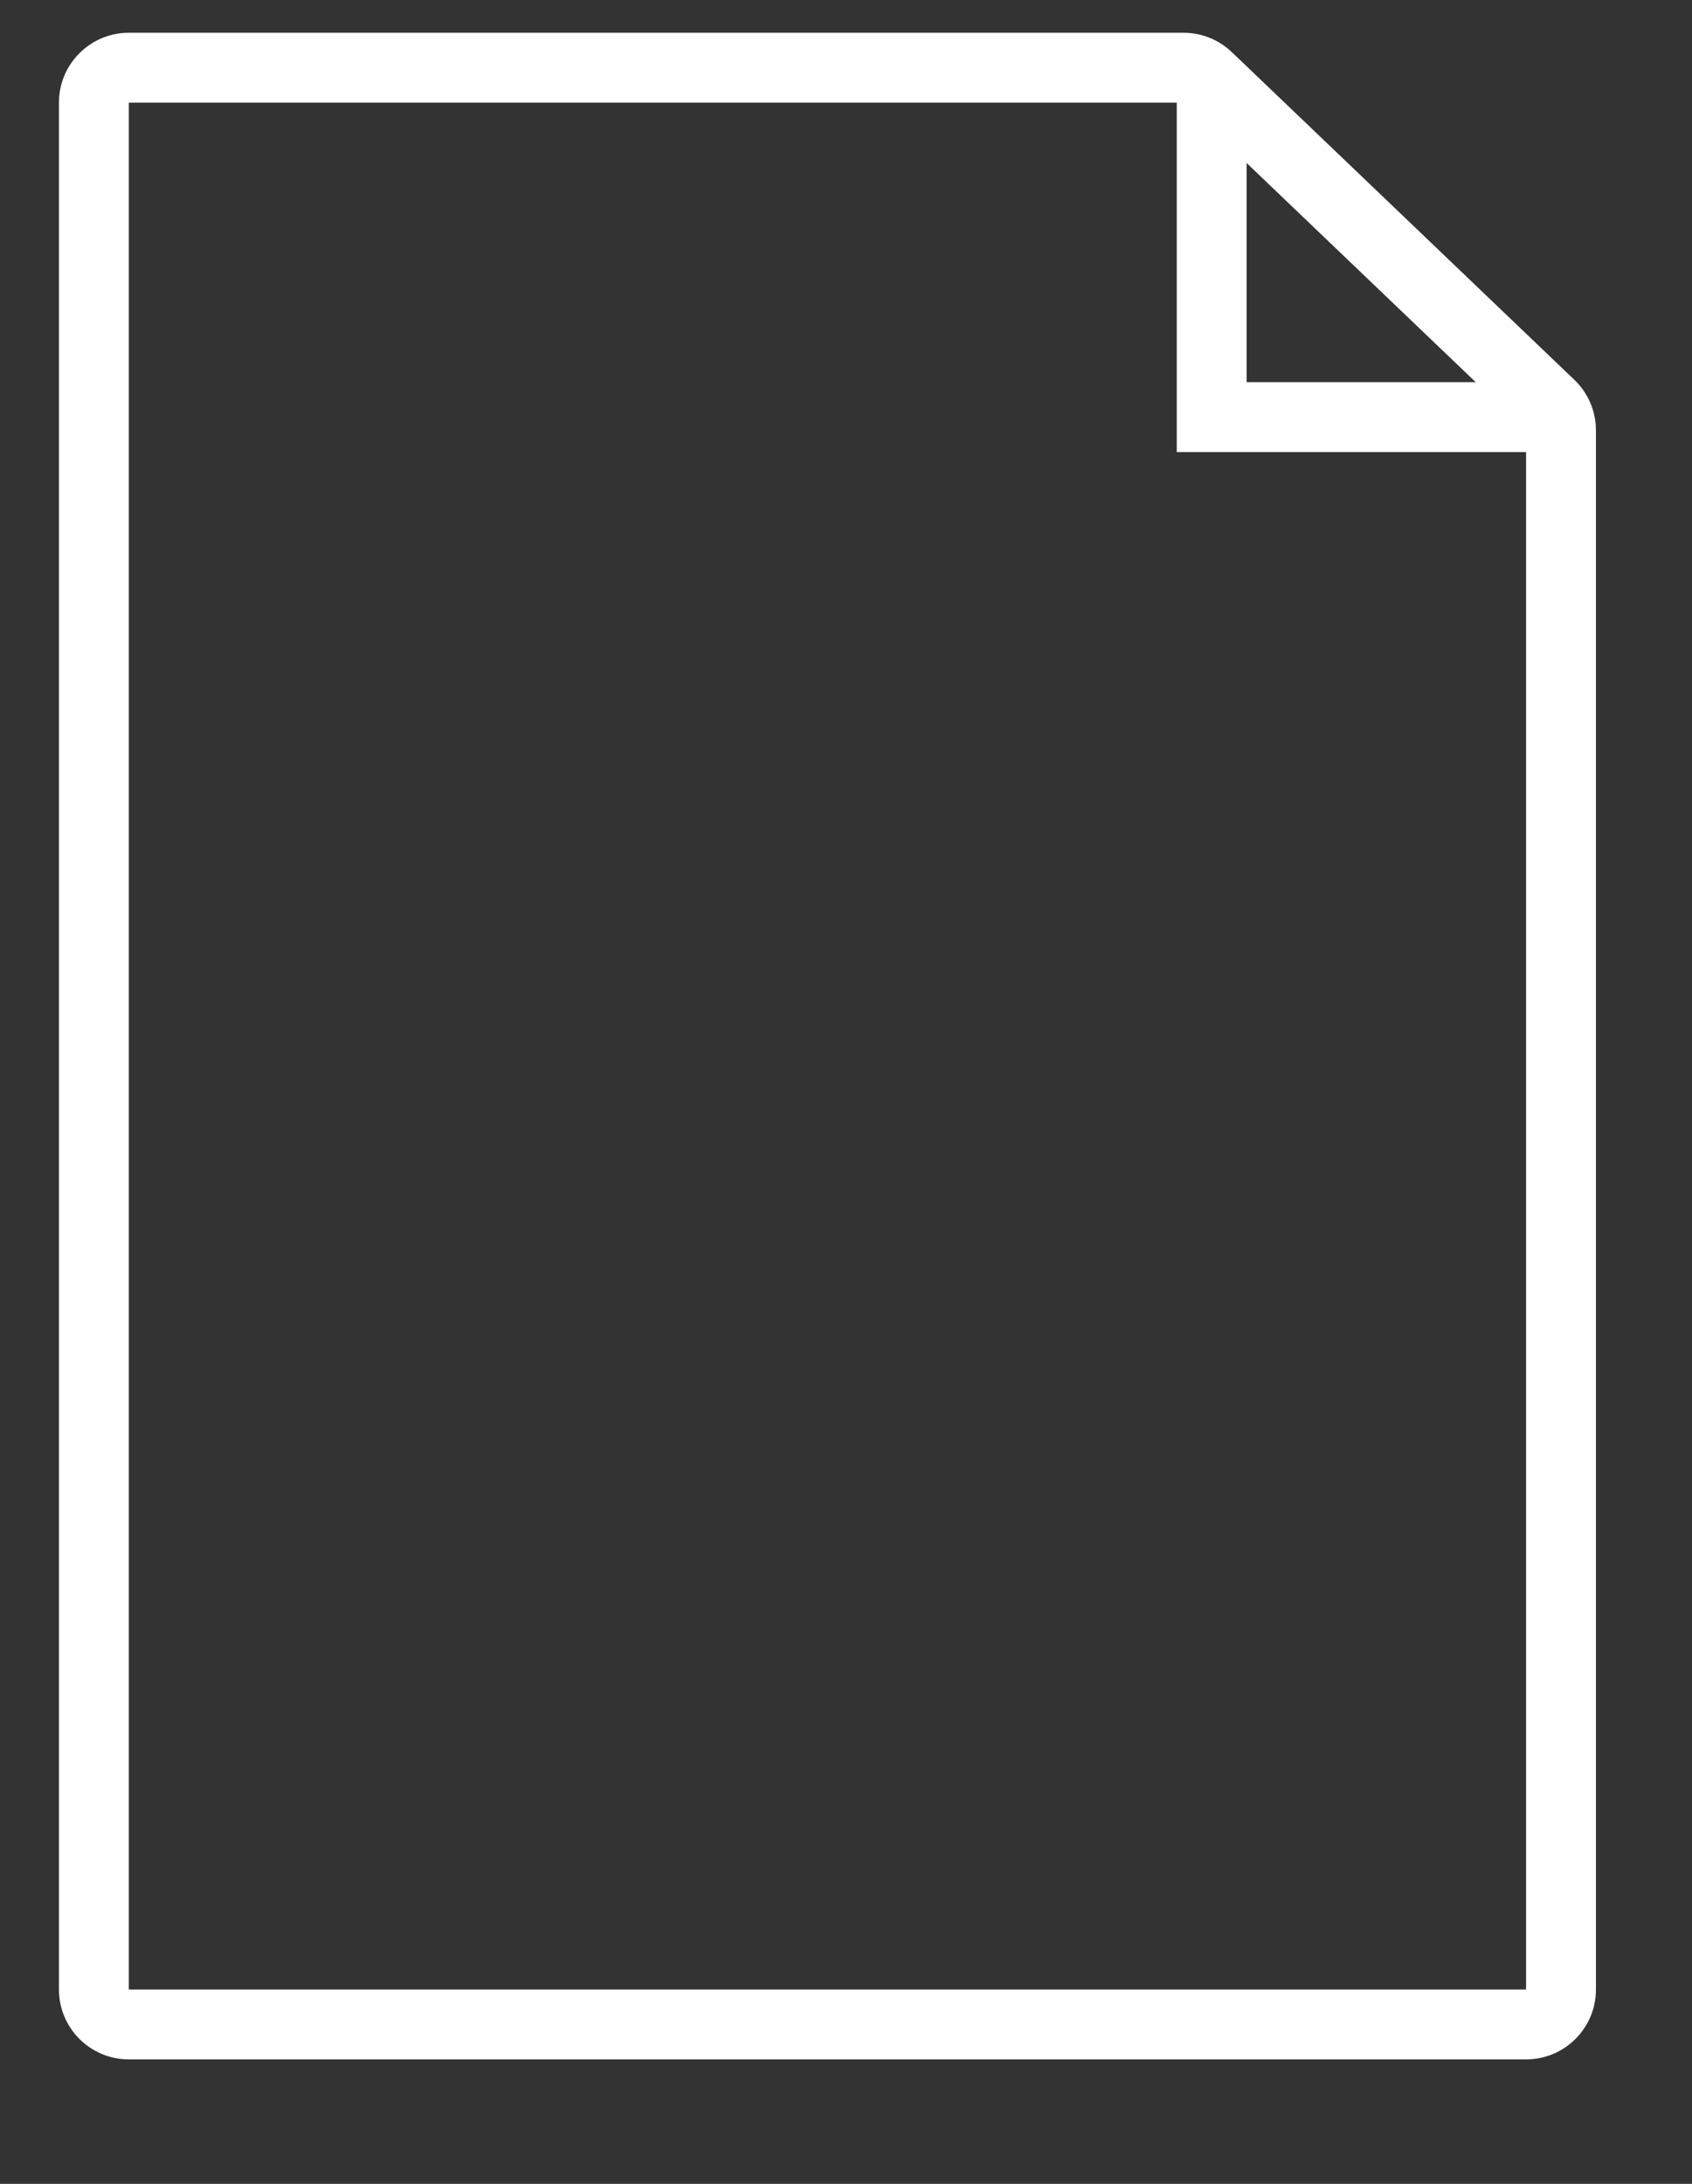 <?xml version="1.0" encoding="UTF-8"?>
<svg width="31px" height="40px" viewBox="0 0 31 40" version="1.1" xmlns="http://www.w3.org/2000/svg" xmlns:xlink="http://www.w3.org/1999/xlink">
    <rect x="0" y="0" width="31" height="40" fill="#333333" stroke="none"/>
    <!-- Generator: Sketch 50.2 (55047) - http://www.bohemiancoding.com/sketch -->
    <title>Category Icon/File Converter white</title>
    <desc>Created with Sketch.</desc>
    <defs></defs>
    <g id="Symbols" stroke="none" stroke-width="1" fill="none" fill-rule="evenodd">
        <g id="Runner-Overlay---Define-Workflow-Input-Test-Files" transform="translate(-83, -281)" fill="#FFFFFF">
            <g id="Category-Icon/file" transform="translate(78, 280)">
                <g id="Category-Icon/File-Converter-grey" transform="translate(6.08, 1.6)">
                    <path d="M1.28,1.28 L1.28,35.84 L26.88,35.84 L26.88,7.282 L20.604,1.28 L1.28,1.28 Z M1.28,8.52651283e-16 L20.604,0 C20.934,0 21.251,0.127 21.489,0.355 L27.765,6.357 C28.017,6.598 28.16,6.932 28.16,7.282 L28.16,35.84 C28.16,36.547 27.587,37.12 26.88,37.12 L1.28,37.12 C0.573,37.12 7.10542736e-17,36.547 0,35.84 L0,1.28 C-1.42108547e-16,0.573 0.573,9.9475983e-16 1.28,8.52651283e-16 Z" id="Rectangle-21" fill-rule="nonzero"></path>
                    <polygon id="Path-15" fill-rule="nonzero" points="21.76 6.4 27.52 6.4 27.52 7.68 20.48 7.68 20.48 0.64 21.76 0.64"></polygon>
                </g>
            </g>
        </g>
    </g>
</svg>